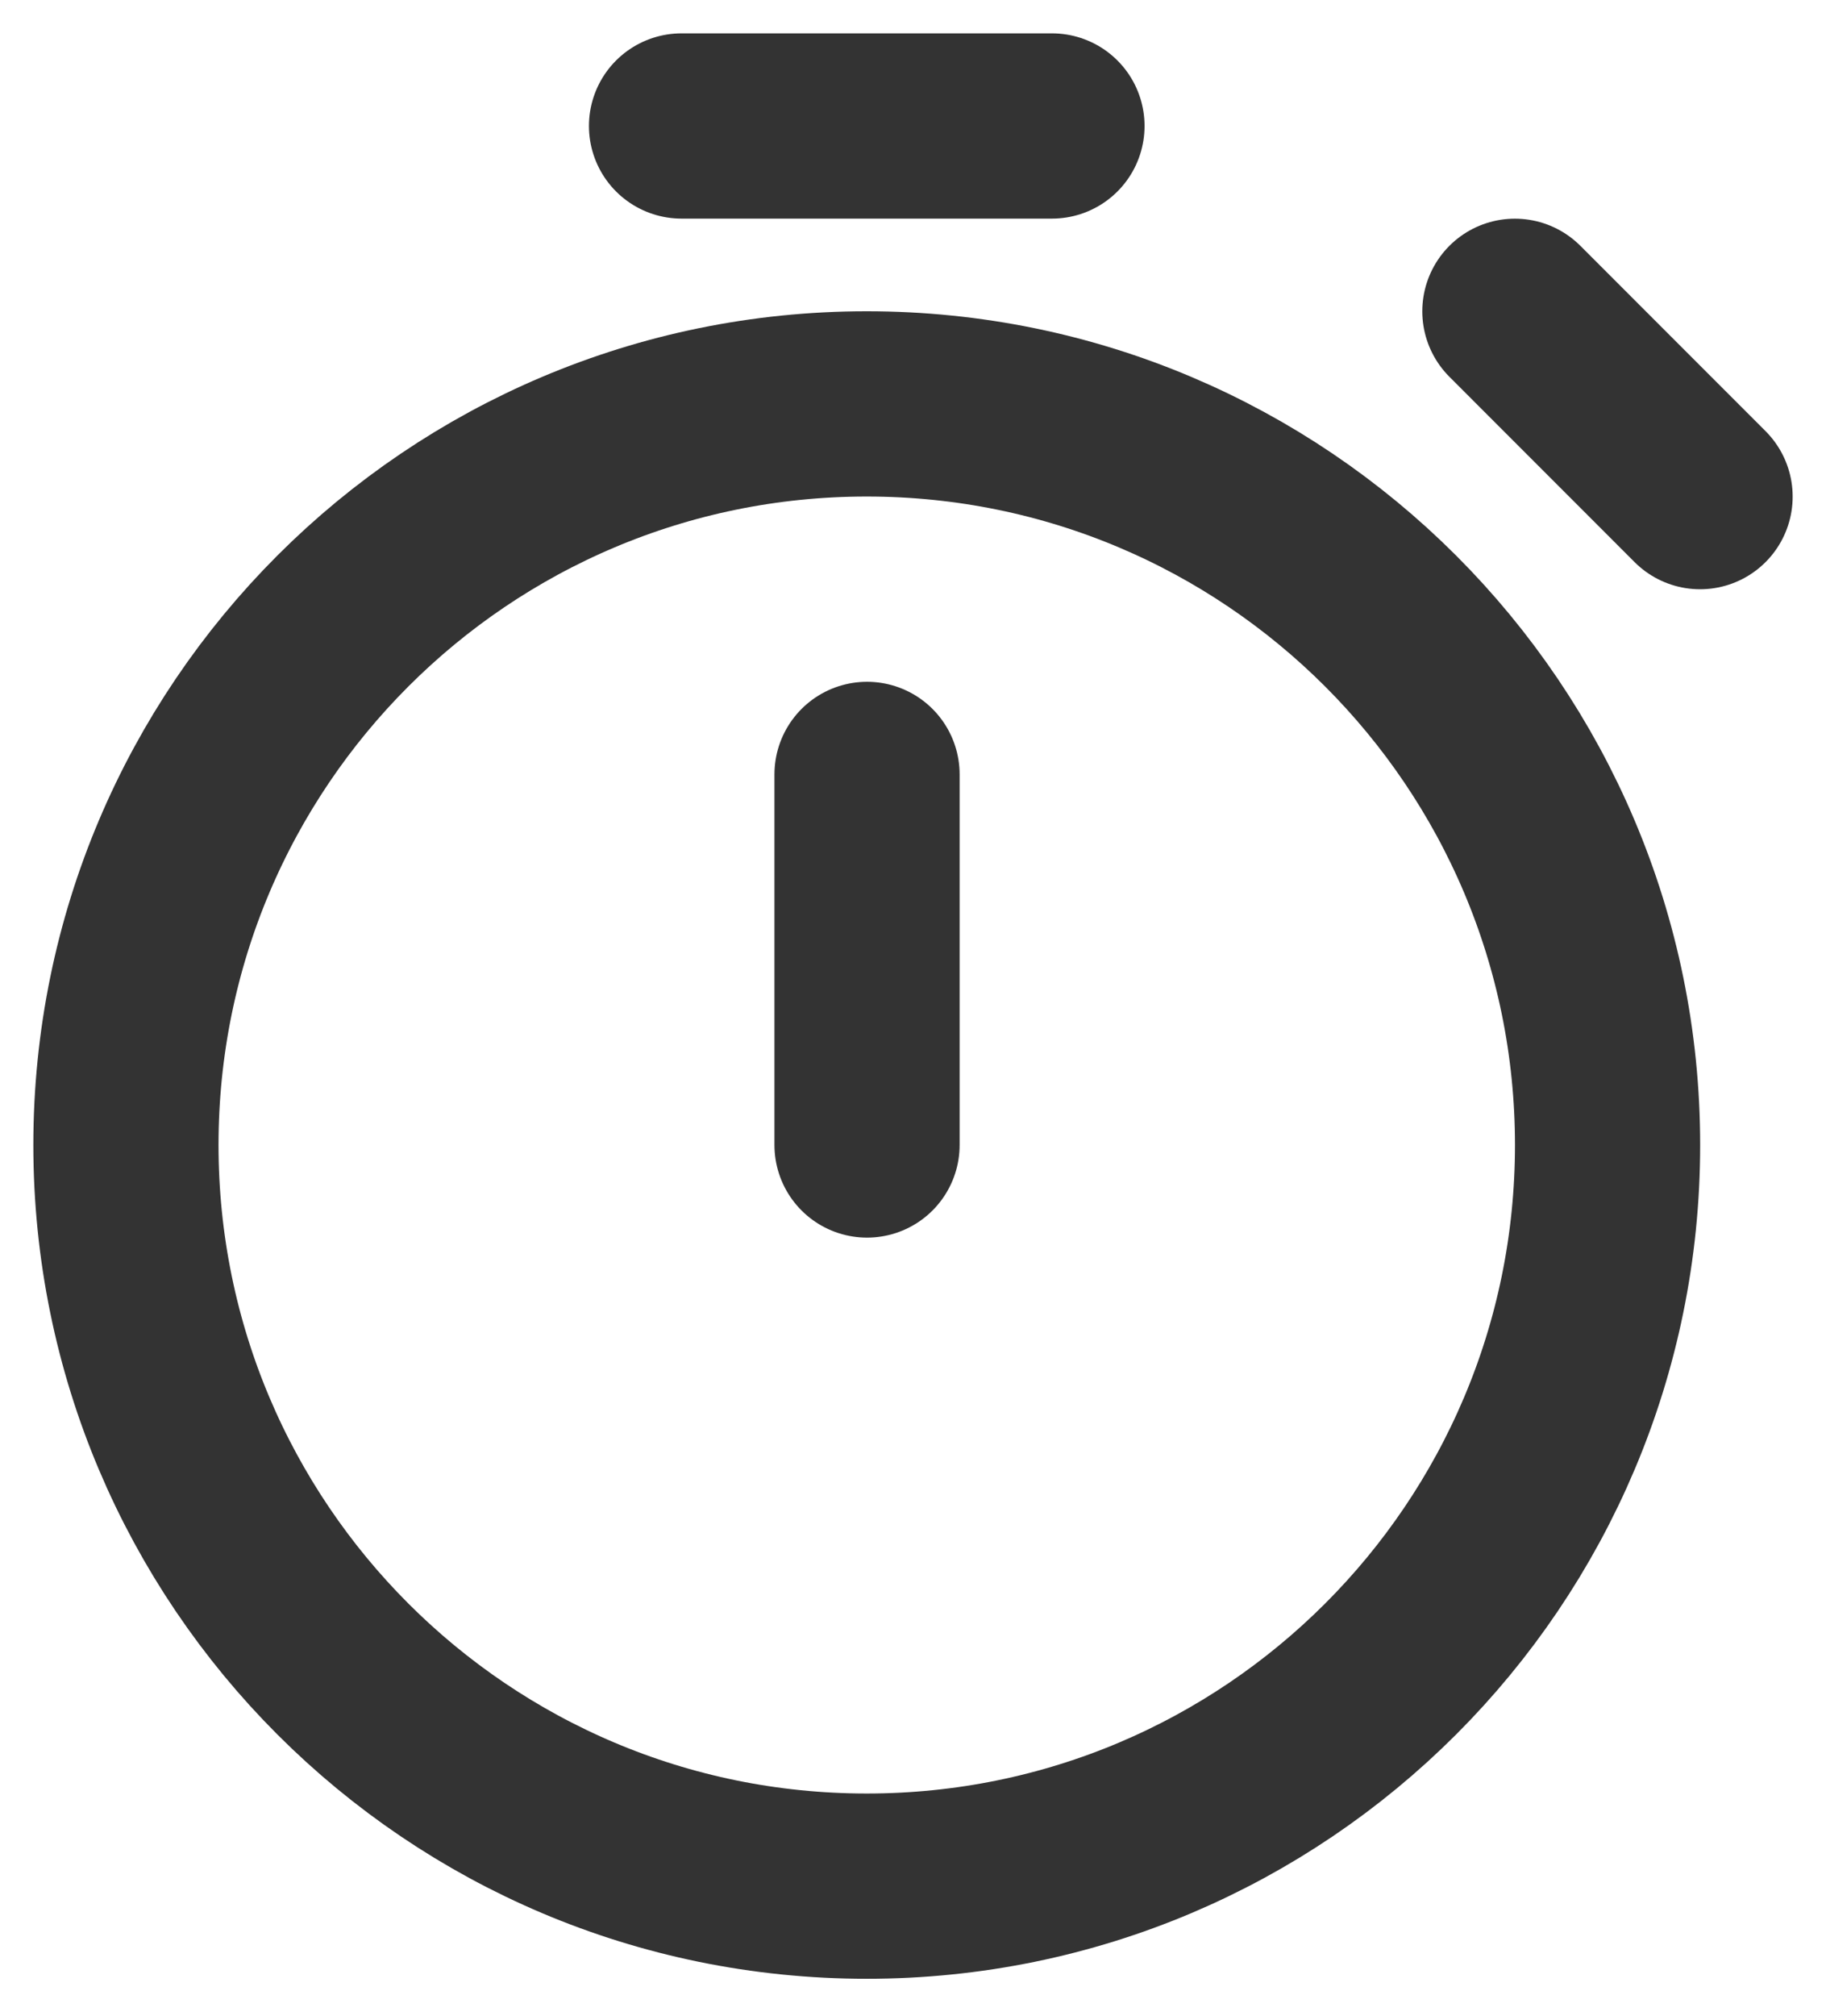 <svg xmlns="http://www.w3.org/2000/svg" width="29" height="32" fill="none" viewBox="0 0 29 32">
  <path stroke="#333" stroke-linecap="round" stroke-linejoin="round" stroke-width="2.941" d="M10.824 2h5.883M27 7.884l-2.941-2.942M13.77 18.177v-5.883"/>
  <path stroke="#333" stroke-linecap="round" stroke-linejoin="round" stroke-miterlimit="10" stroke-width="2.941" d="M13.765 29.943c6.498 0 11.766-5.268 11.766-11.766 0-6.497-5.268-11.765-11.766-11.765S2 11.68 2 18.177c0 6.498 5.268 11.766 11.765 11.766Z"/>
</svg>
